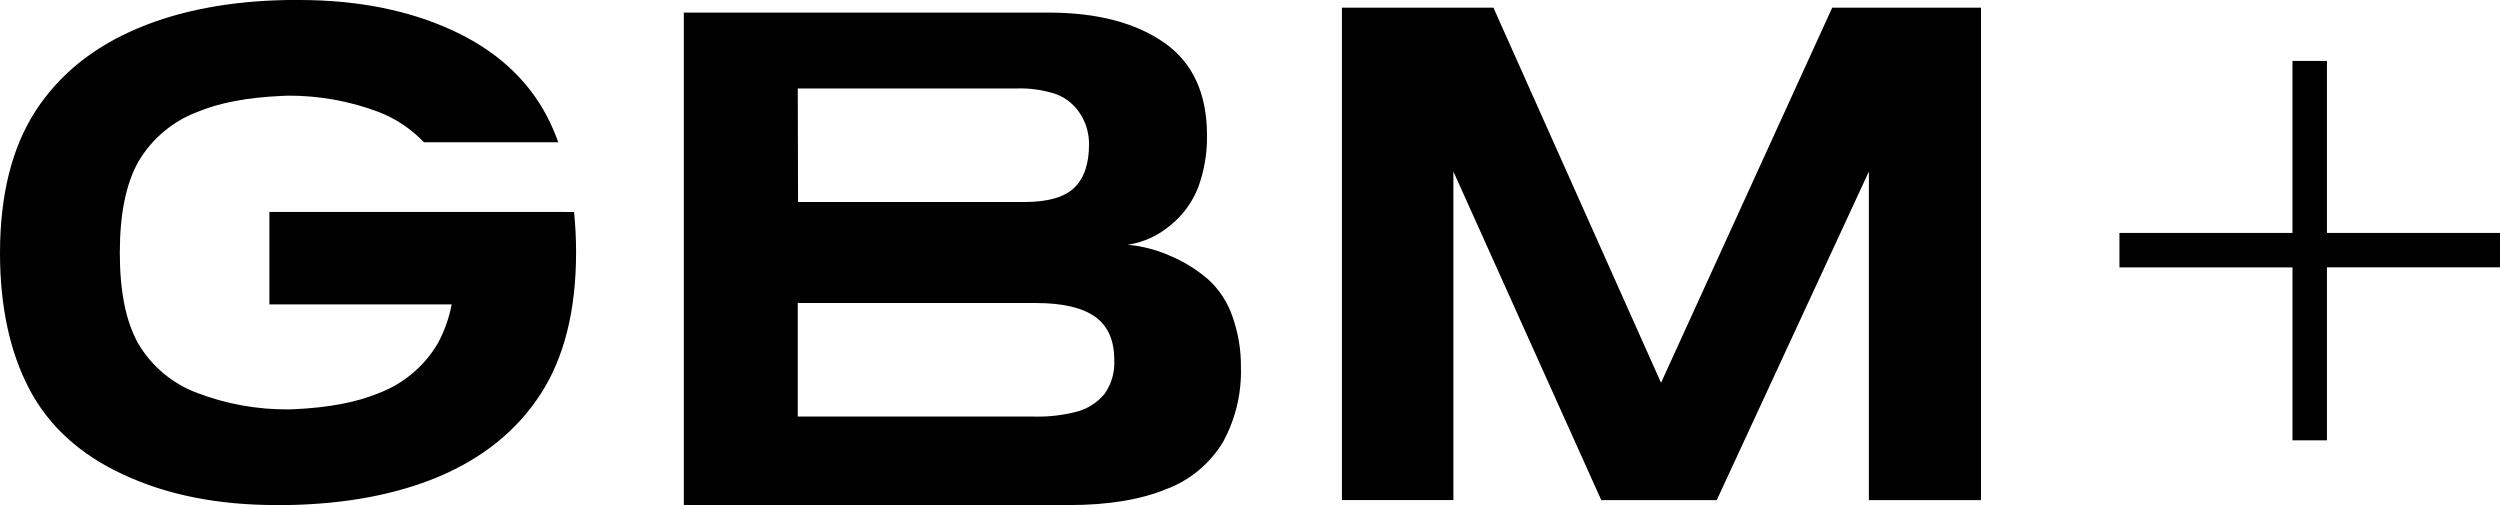 <?xml version="1.0" encoding="utf-8"?>
<!-- Generator: Adobe Illustrator 16.0.0, SVG Export Plug-In . SVG Version: 6.00 Build 0)  -->
<!DOCTYPE svg PUBLIC "-//W3C//DTD SVG 1.1//EN" "http://www.w3.org/Graphics/SVG/1.1/DTD/svg11.dtd">
<svg version="1.1" id="Layer_1" xmlns="http://www.w3.org/2000/svg" xmlns:xlink="http://www.w3.org/1999/xlink" x="0px" y="0px"
	 width="237.6px" height="48px" viewBox="0 0 237.6 48" enable-background="new 0 0 237.6 48" xml:space="preserve">
<path d="M54.559,20.15c0.129,1.27,0.192,2.549,0.192,3.83c0,5.51-1.124,10-3.371,13.469c-2.246,3.471-5.496,6.09-9.746,7.881
	C37.592,47.01,32.84,47.9,27.378,48h-1.141c-5.495,0-10.314-0.949-14.455-2.869c-4.149-1.9-7.149-4.631-9.004-8.17
	C0.926,33.42,0,29.109,0,24.039c0.007-5.52,1.13-10.01,3.37-13.479C5.609,7.1,8.857,4.471,13.117,2.68
	C17.158,0.98,21.912,0.09,27.378,0h1.134c5.495,0.01,10.312,0.971,14.453,2.869c4.141,1.9,7.143,4.621,9.007,8.16
	c0.418,0.801,0.78,1.641,1.087,2.49H40.288c-1.198-1.26-2.658-2.24-4.276-2.869c-2.755-1.041-5.678-1.57-8.624-1.561l-0.645,0.029
	c-3.192,0.141-5.865,0.631-8.011,1.531c-2.345,0.889-4.316,2.561-5.591,4.73c-1.17,2.09-1.754,4.969-1.754,8.658
	c0,3.682,0.587,6.561,1.76,8.631c1.278,2.16,3.255,3.811,5.602,4.68c2.757,1.051,5.682,1.58,8.628,1.561l0.646-0.02
	c3.19-0.15,5.859-0.641,8.009-1.541c2.345-0.889,4.315-2.561,5.586-4.73c0.624-1.158,1.066-2.398,1.308-3.689H25.603v-8.789h26.85
	L54.559,20.15z M221.155,22.141V5.789h-0.003h-3.276v16.352h-16.444v3.27h16.446V41.85h3.276V25.41H237.6v-3.27H221.155z
	 M117.132,30.08c0.552,1.561,0.826,3.199,0.806,4.85c0.068,2.48-0.522,4.92-1.71,7.09c-1.25,2.061-3.151,3.641-5.396,4.471
	c-2.473,1.01-5.548,1.51-9.227,1.51H64.99V1.199h34.833c4.509,0.021,8.116,0.971,10.826,2.861c2.71,1.889,4.065,4.83,4.065,8.809
	c0.023,1.682-0.258,3.342-0.831,4.92c-0.557,1.441-1.486,2.701-2.692,3.66c-1.147,0.961-2.533,1.59-4.008,1.811
	c1.388,0.131,2.748,0.48,4.024,1.051c1.313,0.549,2.534,1.309,3.615,2.24C115.877,27.51,116.671,28.73,117.132,30.08z M75.82,8.41
	l0.026,10.789h21.515c2.192,0,3.778-0.439,4.723-1.34c0.943-0.898,1.417-2.279,1.417-4.129c0.01-1.041-0.282-2.061-0.834-2.91
	c-0.541-0.85-1.325-1.5-2.235-1.85c-1.256-0.432-2.568-0.611-3.884-0.561H75.82z M105.899,34.199c0-1.859-0.6-3.219-1.812-4.09
	c-1.225-0.869-3.091-1.309-5.604-1.309H75.82V39.59h22.44c1.418,0.041,2.832-0.129,4.207-0.5c0.966-0.279,1.836-0.85,2.506-1.65
	C105.636,36.51,105.966,35.359,105.899,34.199z M157.864,36.381L141.936,0.73h-0.002h-14.399v46.799h10.596V16.301l14.054,31.229
	h10.974l14.459-31.229v31.229h10.656V0.73h-14.141L157.864,36.381z"/>
</svg>
